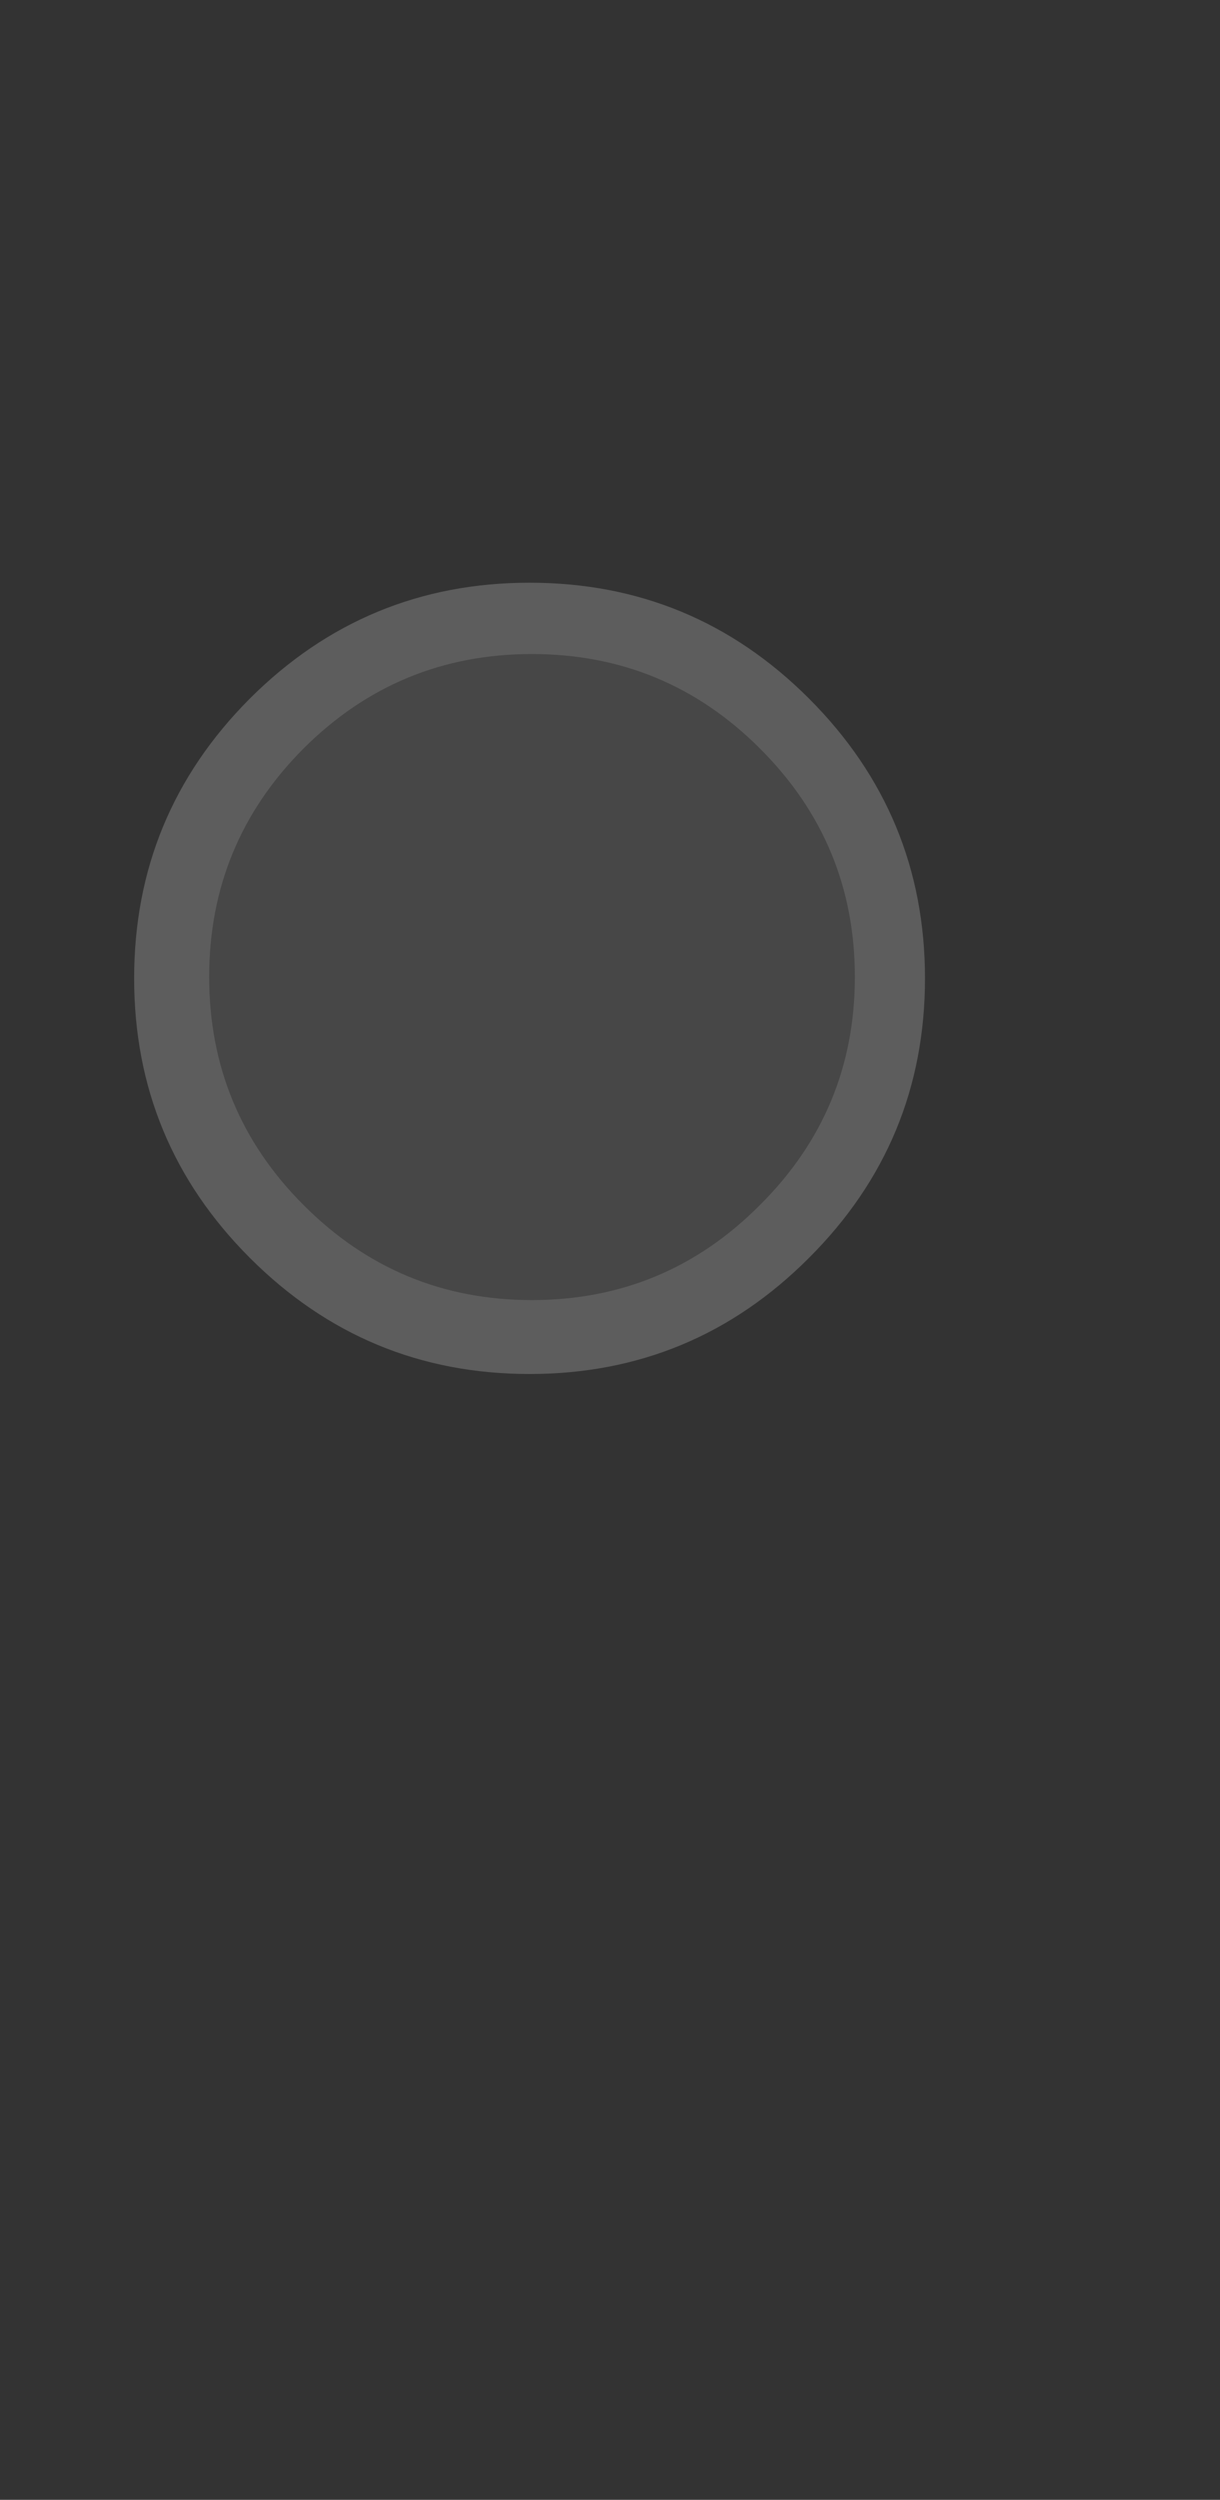 <?xml version="1.0" encoding="UTF-8" standalone="no"?>
<svg xmlns:xlink="http://www.w3.org/1999/xlink" height="79.15px" width="38.65px" xmlns="http://www.w3.org/2000/svg">
  <rect width="100%" height="100%" fill="#333333" stroke="none"/>
  <g transform="matrix(1.0, 0.0, 0.0, 1.0, 10.6, 5.05)">
    <use height="12.0" transform="matrix(2.102, 0.0, 0.0, 2.102, -6.35, 13.4)" width="12.0" xlink:href="#sprite0"/>
  </g>
  <defs>
    <g id="sprite0" transform="matrix(1.0, 0.0, 0.0, 1.0, 0.0, 0.0)">
      <use height="137.0" transform="matrix(0.087, 0.0, 0.0, 0.087, 0.0, 0.0)" width="137.0" xlink:href="#sprite1"/>
    </g>
    <g id="sprite1" transform="matrix(1.0, 0.0, 0.0, 1.0, 0.0, 0.0)">
      <use height="137.0" transform="matrix(1.0, 0.0, 0.0, 1.0, 0.0, 0.0)" width="137.0" xlink:href="#shape0"/>
    </g>
    <g id="shape0" transform="matrix(1.0, 0.0, 0.0, 1.0, 0.0, 0.0)">
      <path d="M137.0 68.5 Q137.0 96.85 116.9 116.9 96.85 137.0 68.5 137.0 40.15 137.0 20.05 116.9 0.0 96.85 0.0 68.5 0.0 40.15 20.05 20.05 40.15 0.0 68.5 0.0 96.85 0.0 116.9 20.05 137.0 40.15 137.0 68.5 M124.85 68.25 Q124.85 45.1 108.4 28.7 92.05 12.35 68.9 12.35 45.75 12.35 29.35 28.7 13.0 45.1 13.0 68.25 13.0 91.4 29.35 107.75 45.75 124.2 68.9 124.2 92.05 124.2 108.4 107.75 124.85 91.4 124.85 68.25" fill="#ffffff" fill-opacity="0.208" fill-rule="evenodd" stroke="none"/>
      <path d="M124.85 68.25 Q124.85 91.4 108.4 107.75 92.05 124.2 68.9 124.2 45.75 124.2 29.35 107.75 13.0 91.4 13.0 68.25 13.0 45.1 29.35 28.7 45.75 12.35 68.9 12.35 92.05 12.35 108.4 28.7 124.85 45.1 124.85 68.25" fill="#ffffff" fill-opacity="0.098" fill-rule="evenodd" stroke="none"/>
    </g>
  </defs>
</svg>
